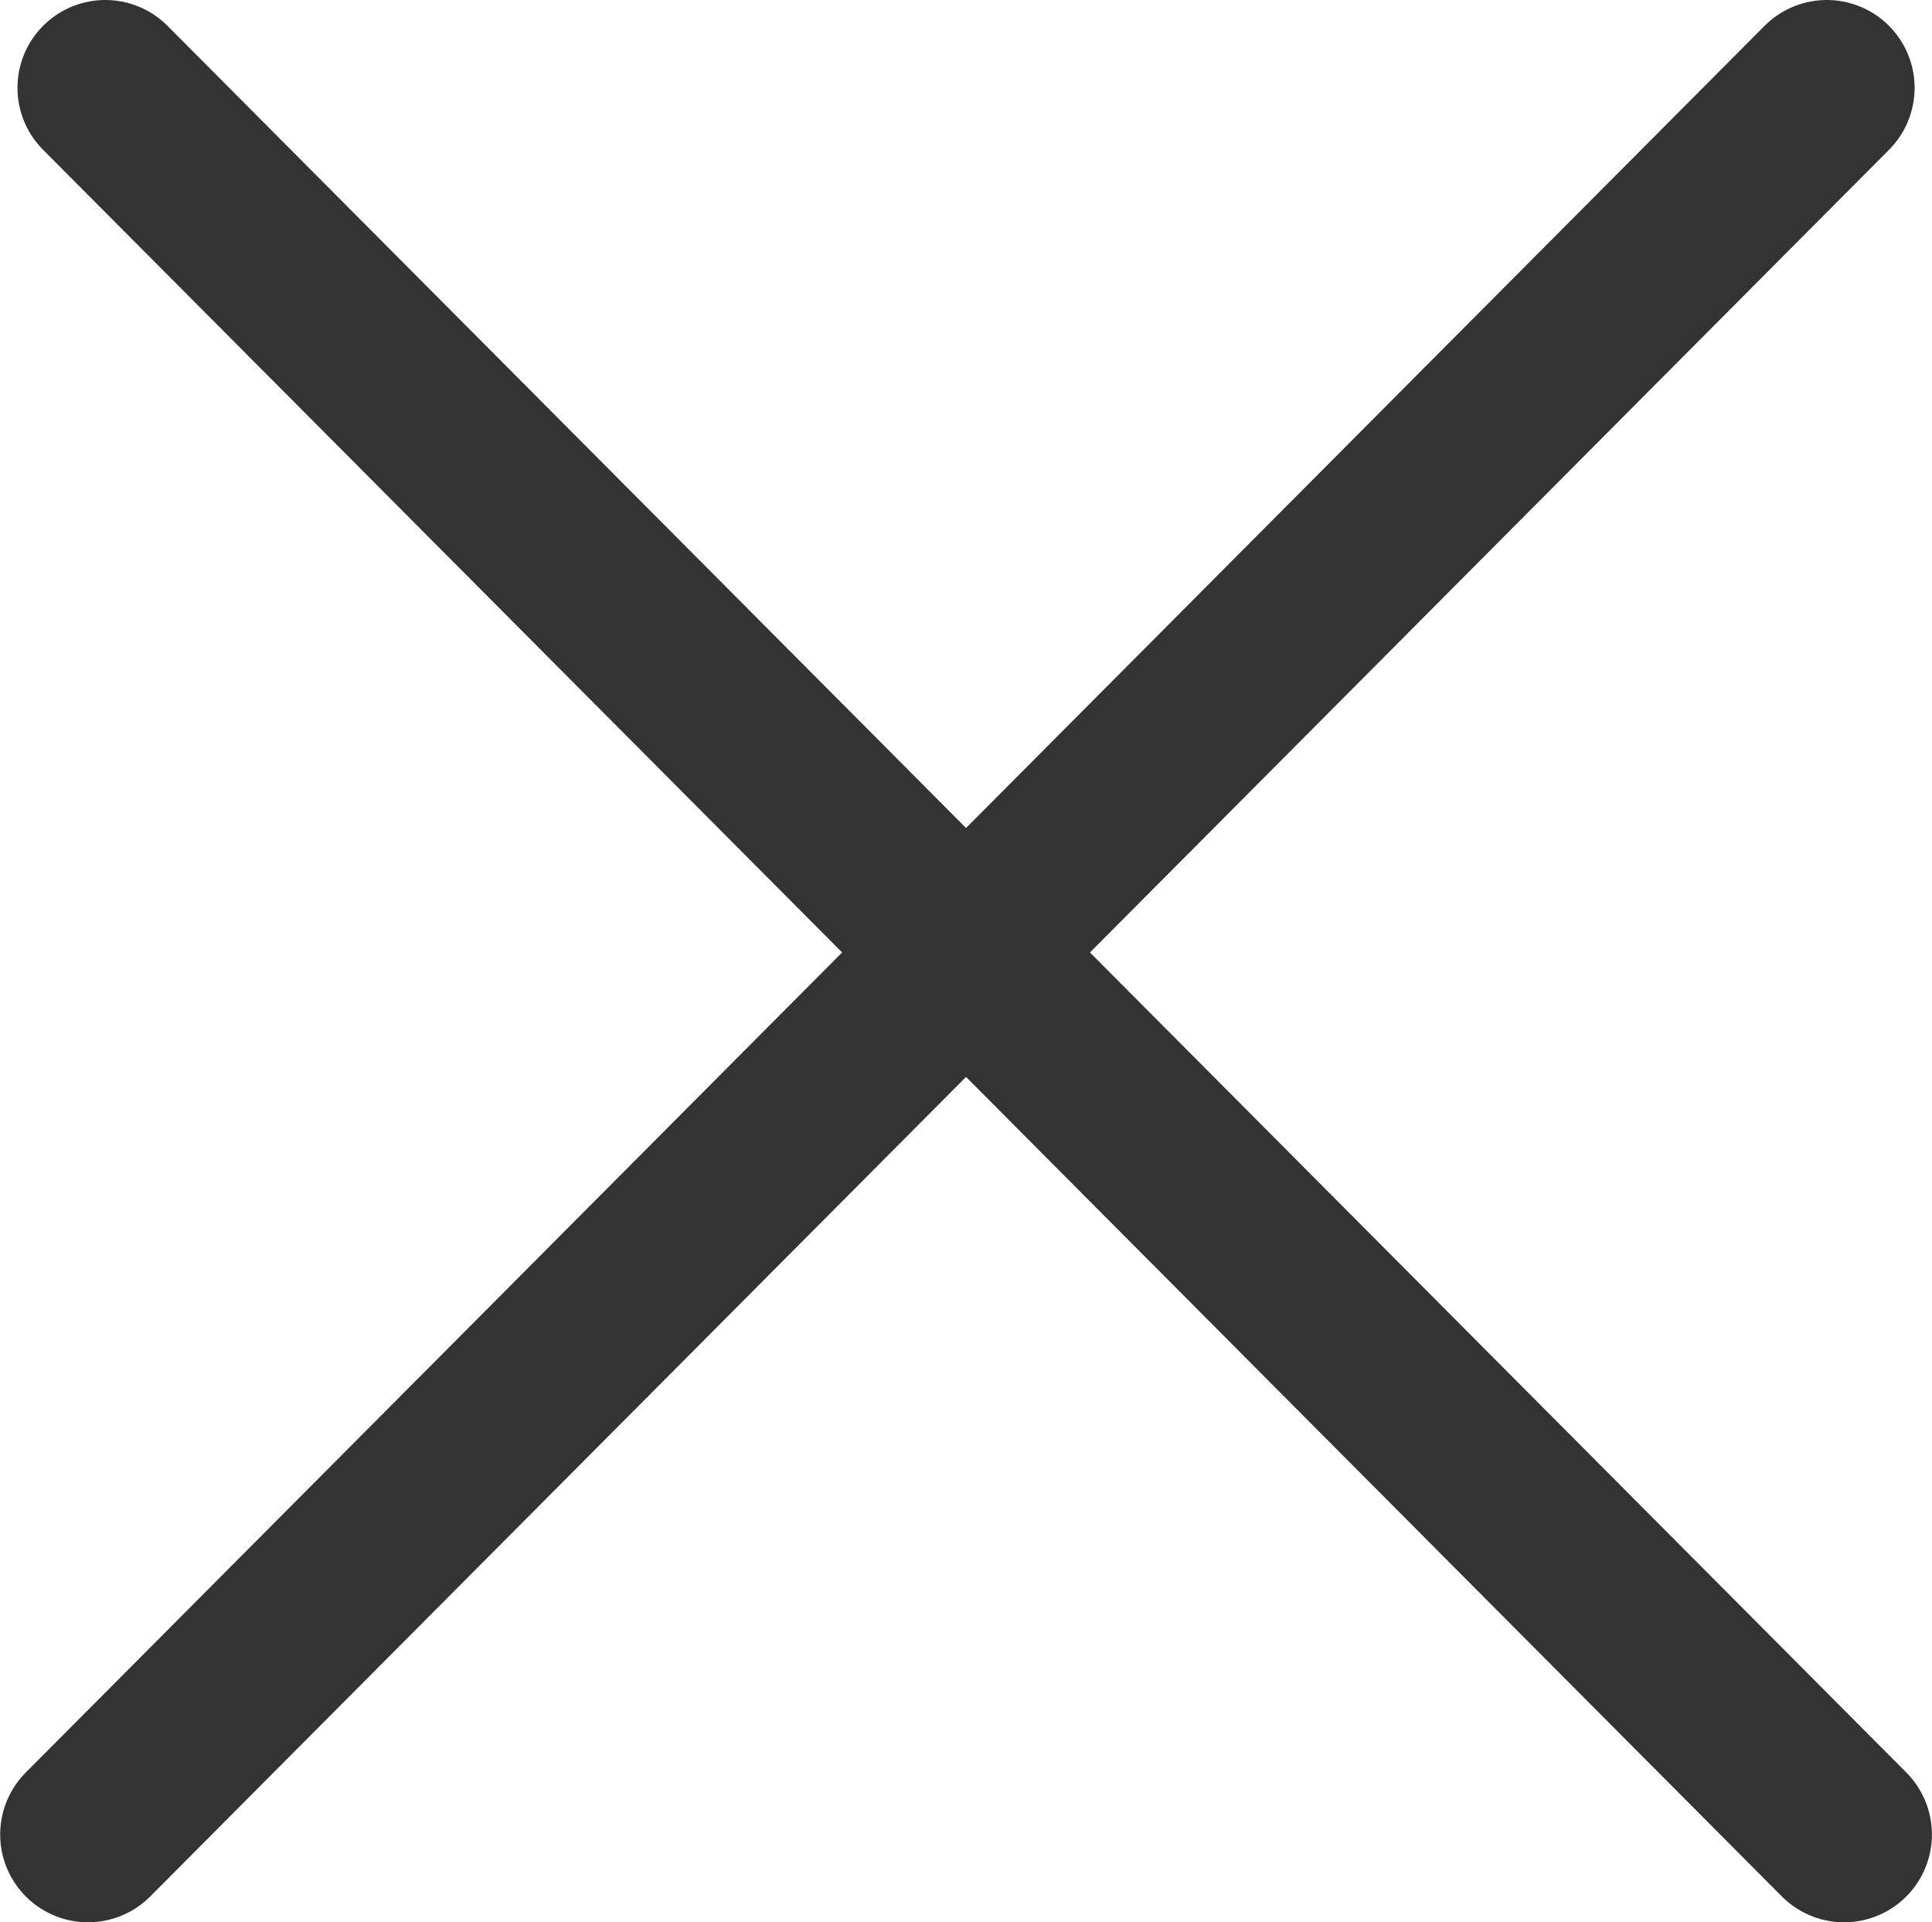 <svg xmlns="http://www.w3.org/2000/svg" width="22" height="21.889" viewBox="0 0 22 21.889"><g transform="translate(-747.825 -579)" opacity="0.8"><path d="M2919.247,3525l19.8,19.889" transform="translate(-2170.223 -2945)" fill="none" stroke="#000" stroke-linecap="round" stroke-width="2"/><path d="M2939.049,3525l-19.8,19.889" transform="translate(-2170.422 -2945)" fill="none" stroke="#000" stroke-linecap="round" stroke-width="2"/></g></svg>